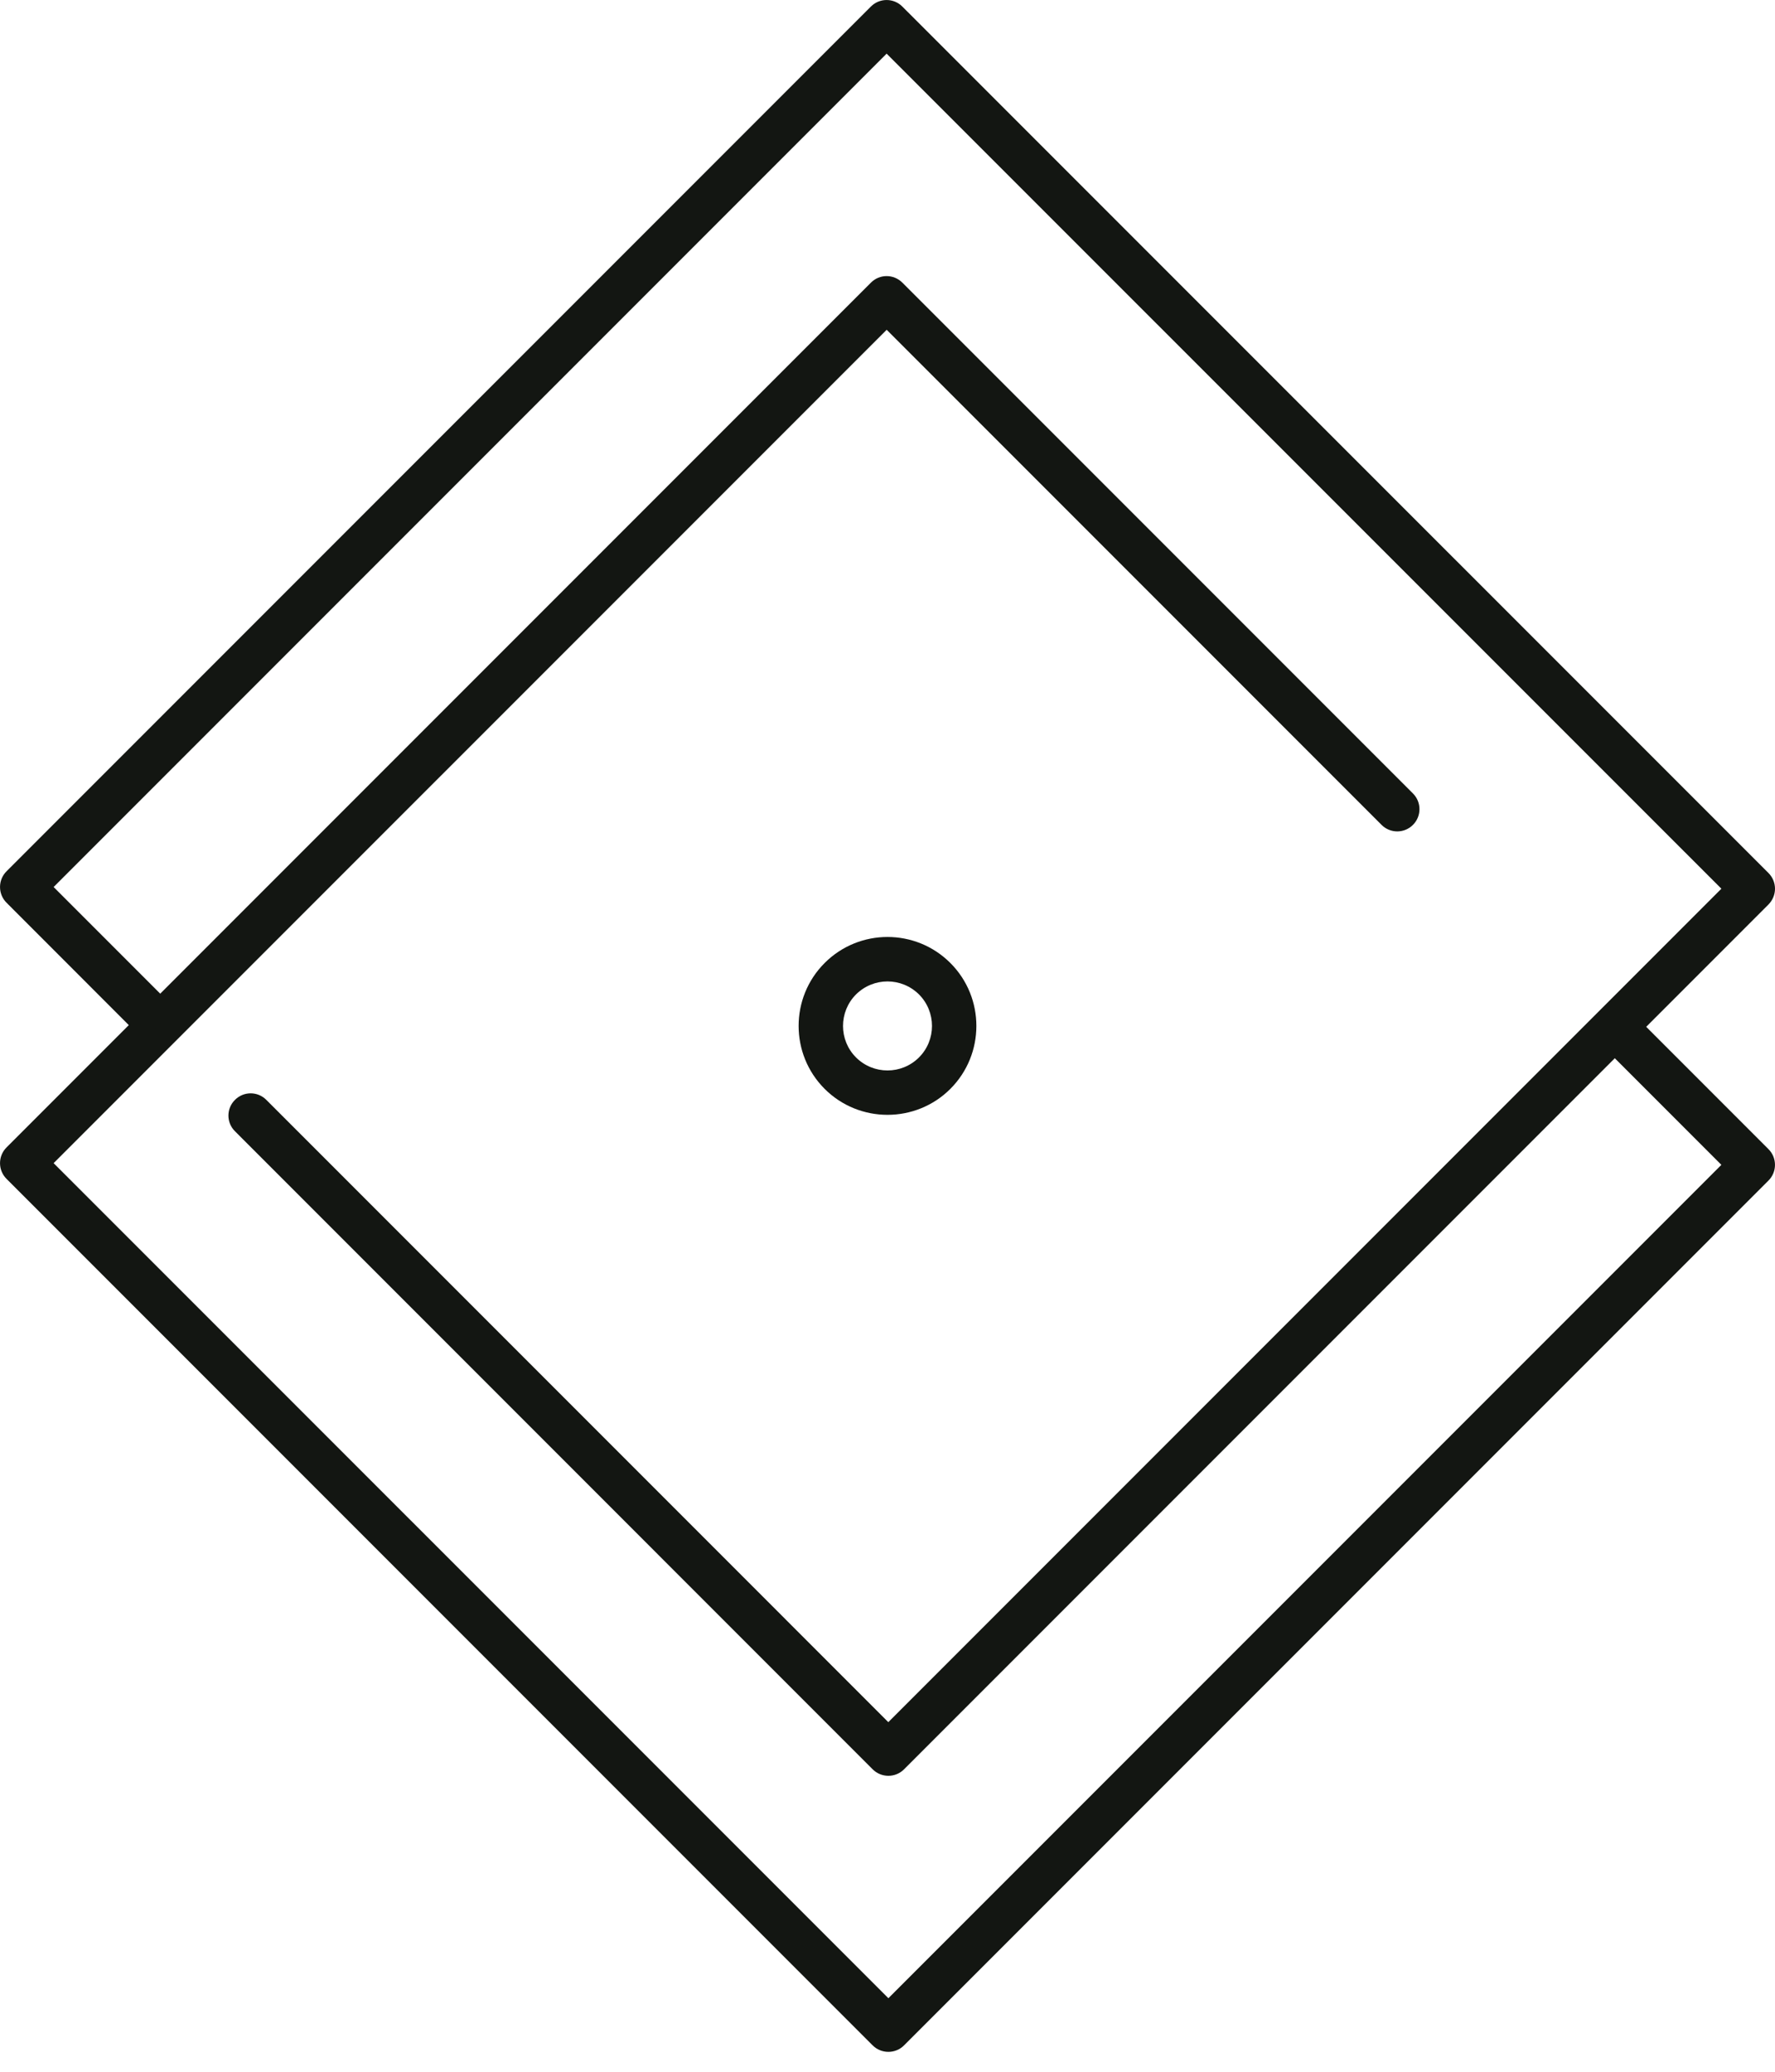<svg width="24" height="28" viewBox="0 0 24 28" fill="none" xmlns="http://www.w3.org/2000/svg">
<path d="M12.012 27.731C11.932 27.731 11.856 27.7 11.799 27.643L0.088 15.932C-0.029 15.815 -0.029 15.625 0.088 15.508L11.776 3.82C11.893 3.702 12.083 3.702 12.201 3.82L19.105 10.724C19.222 10.841 19.222 11.031 19.105 11.148C18.988 11.266 18.797 11.266 18.68 11.148L11.989 4.457L0.725 15.72L12.012 27.006L23.275 15.743L21.822 14.29C21.704 14.172 21.704 13.982 21.822 13.865C21.939 13.747 22.129 13.747 22.246 13.865L23.912 15.531C24.029 15.648 24.029 15.838 23.912 15.955L12.224 27.643C12.168 27.7 12.091 27.731 12.012 27.731Z" fill="#131612"/>
<path d="M12.012 24C11.935 24 11.858 23.971 11.799 23.912L3.177 15.289C3.059 15.172 3.059 14.982 3.177 14.865C3.294 14.747 3.484 14.747 3.601 14.865L12.011 23.275L23.275 12.011L11.988 0.725L0.725 11.988L2.169 13.432C2.286 13.549 2.286 13.739 2.169 13.857C2.051 13.974 1.861 13.974 1.744 13.857L0.088 12.2C-0.029 12.083 -0.029 11.893 0.088 11.776L11.776 0.088C11.893 -0.029 12.083 -0.029 12.2 0.088L23.912 11.799C23.968 11.855 24 11.932 24 12.011C24 12.091 23.968 12.167 23.912 12.224L12.224 23.912C12.165 23.971 12.089 24 12.012 24Z" fill="#131612"/>
<path d="M12 15.067C11.692 15.067 11.384 14.95 11.15 14.716C10.681 14.247 10.681 13.484 11.15 13.015C11.619 12.546 12.381 12.546 12.85 13.015C13.319 13.484 13.319 14.247 12.85 14.716C12.616 14.95 12.308 15.067 12 15.067ZM12 13.264C11.846 13.264 11.692 13.323 11.574 13.44C11.34 13.675 11.34 14.057 11.574 14.291C11.809 14.526 12.191 14.526 12.426 14.291C12.66 14.057 12.66 13.675 12.426 13.44C12.308 13.323 12.154 13.264 12 13.264Z" fill="#131612"/>
</svg>
